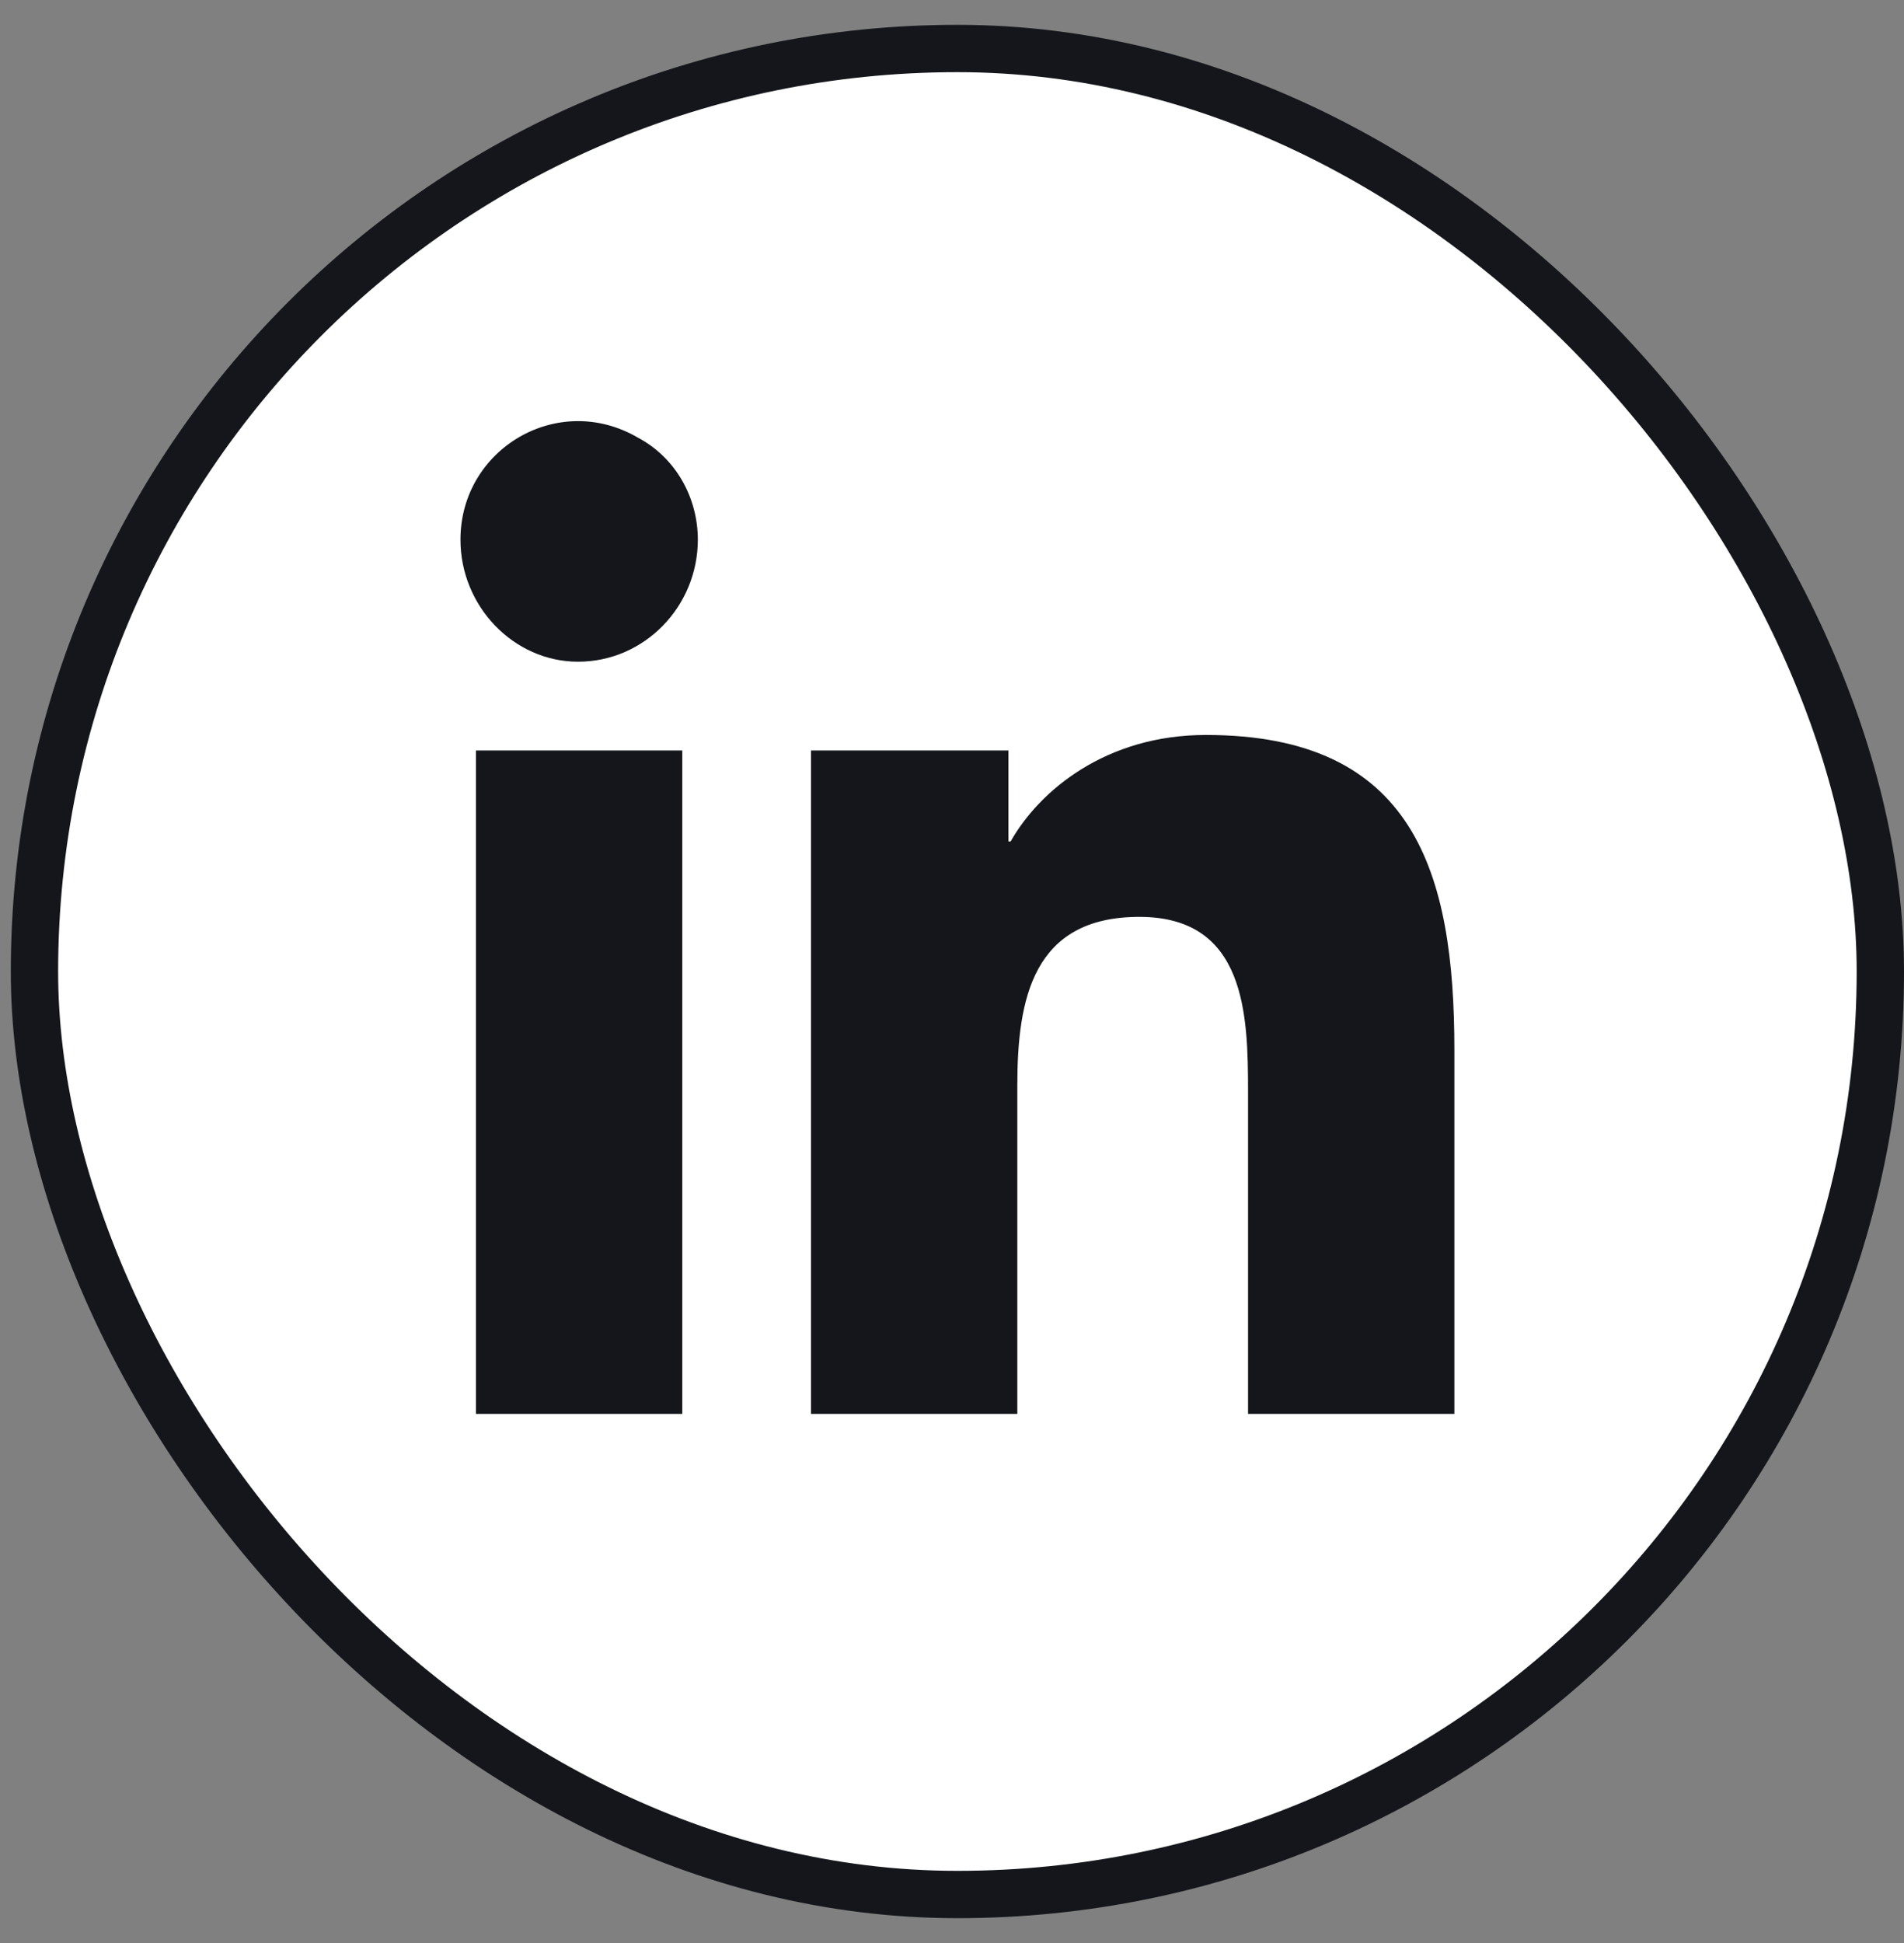 <svg width="49" height="50" viewBox="0 0 49 50" fill="none" xmlns="http://www.w3.org/2000/svg">
<rect x="0" y="0" width="49" height="50" fill="#808080" stroke="none"/>
<rect x="0.887" y="1.248" width="47.504" height="47.504" rx="23.752" fill="white"/>
<rect x="0.887" y="1.248" width="47.504" height="47.504" rx="23.752" stroke="#14161B" stroke-width="1.218"/>
<path d="M17.559 36.384H12.249V19.312H17.559V36.384ZM14.876 17.028C13.22 17.028 11.85 15.601 11.85 13.888C11.85 11.547 14.362 10.063 16.417 11.262C17.388 11.776 17.959 12.803 17.959 13.888C17.959 15.601 16.589 17.028 14.876 17.028ZM37.371 36.384H32.119V28.105C32.119 26.107 32.062 23.594 29.321 23.594C26.58 23.594 26.181 25.707 26.181 27.934V36.384H20.871V19.312H25.952V21.653H26.009C26.752 20.34 28.465 18.913 31.034 18.913C36.401 18.913 37.429 22.453 37.429 27.02V36.384H37.371Z" fill="#14161B"/>
</svg>
